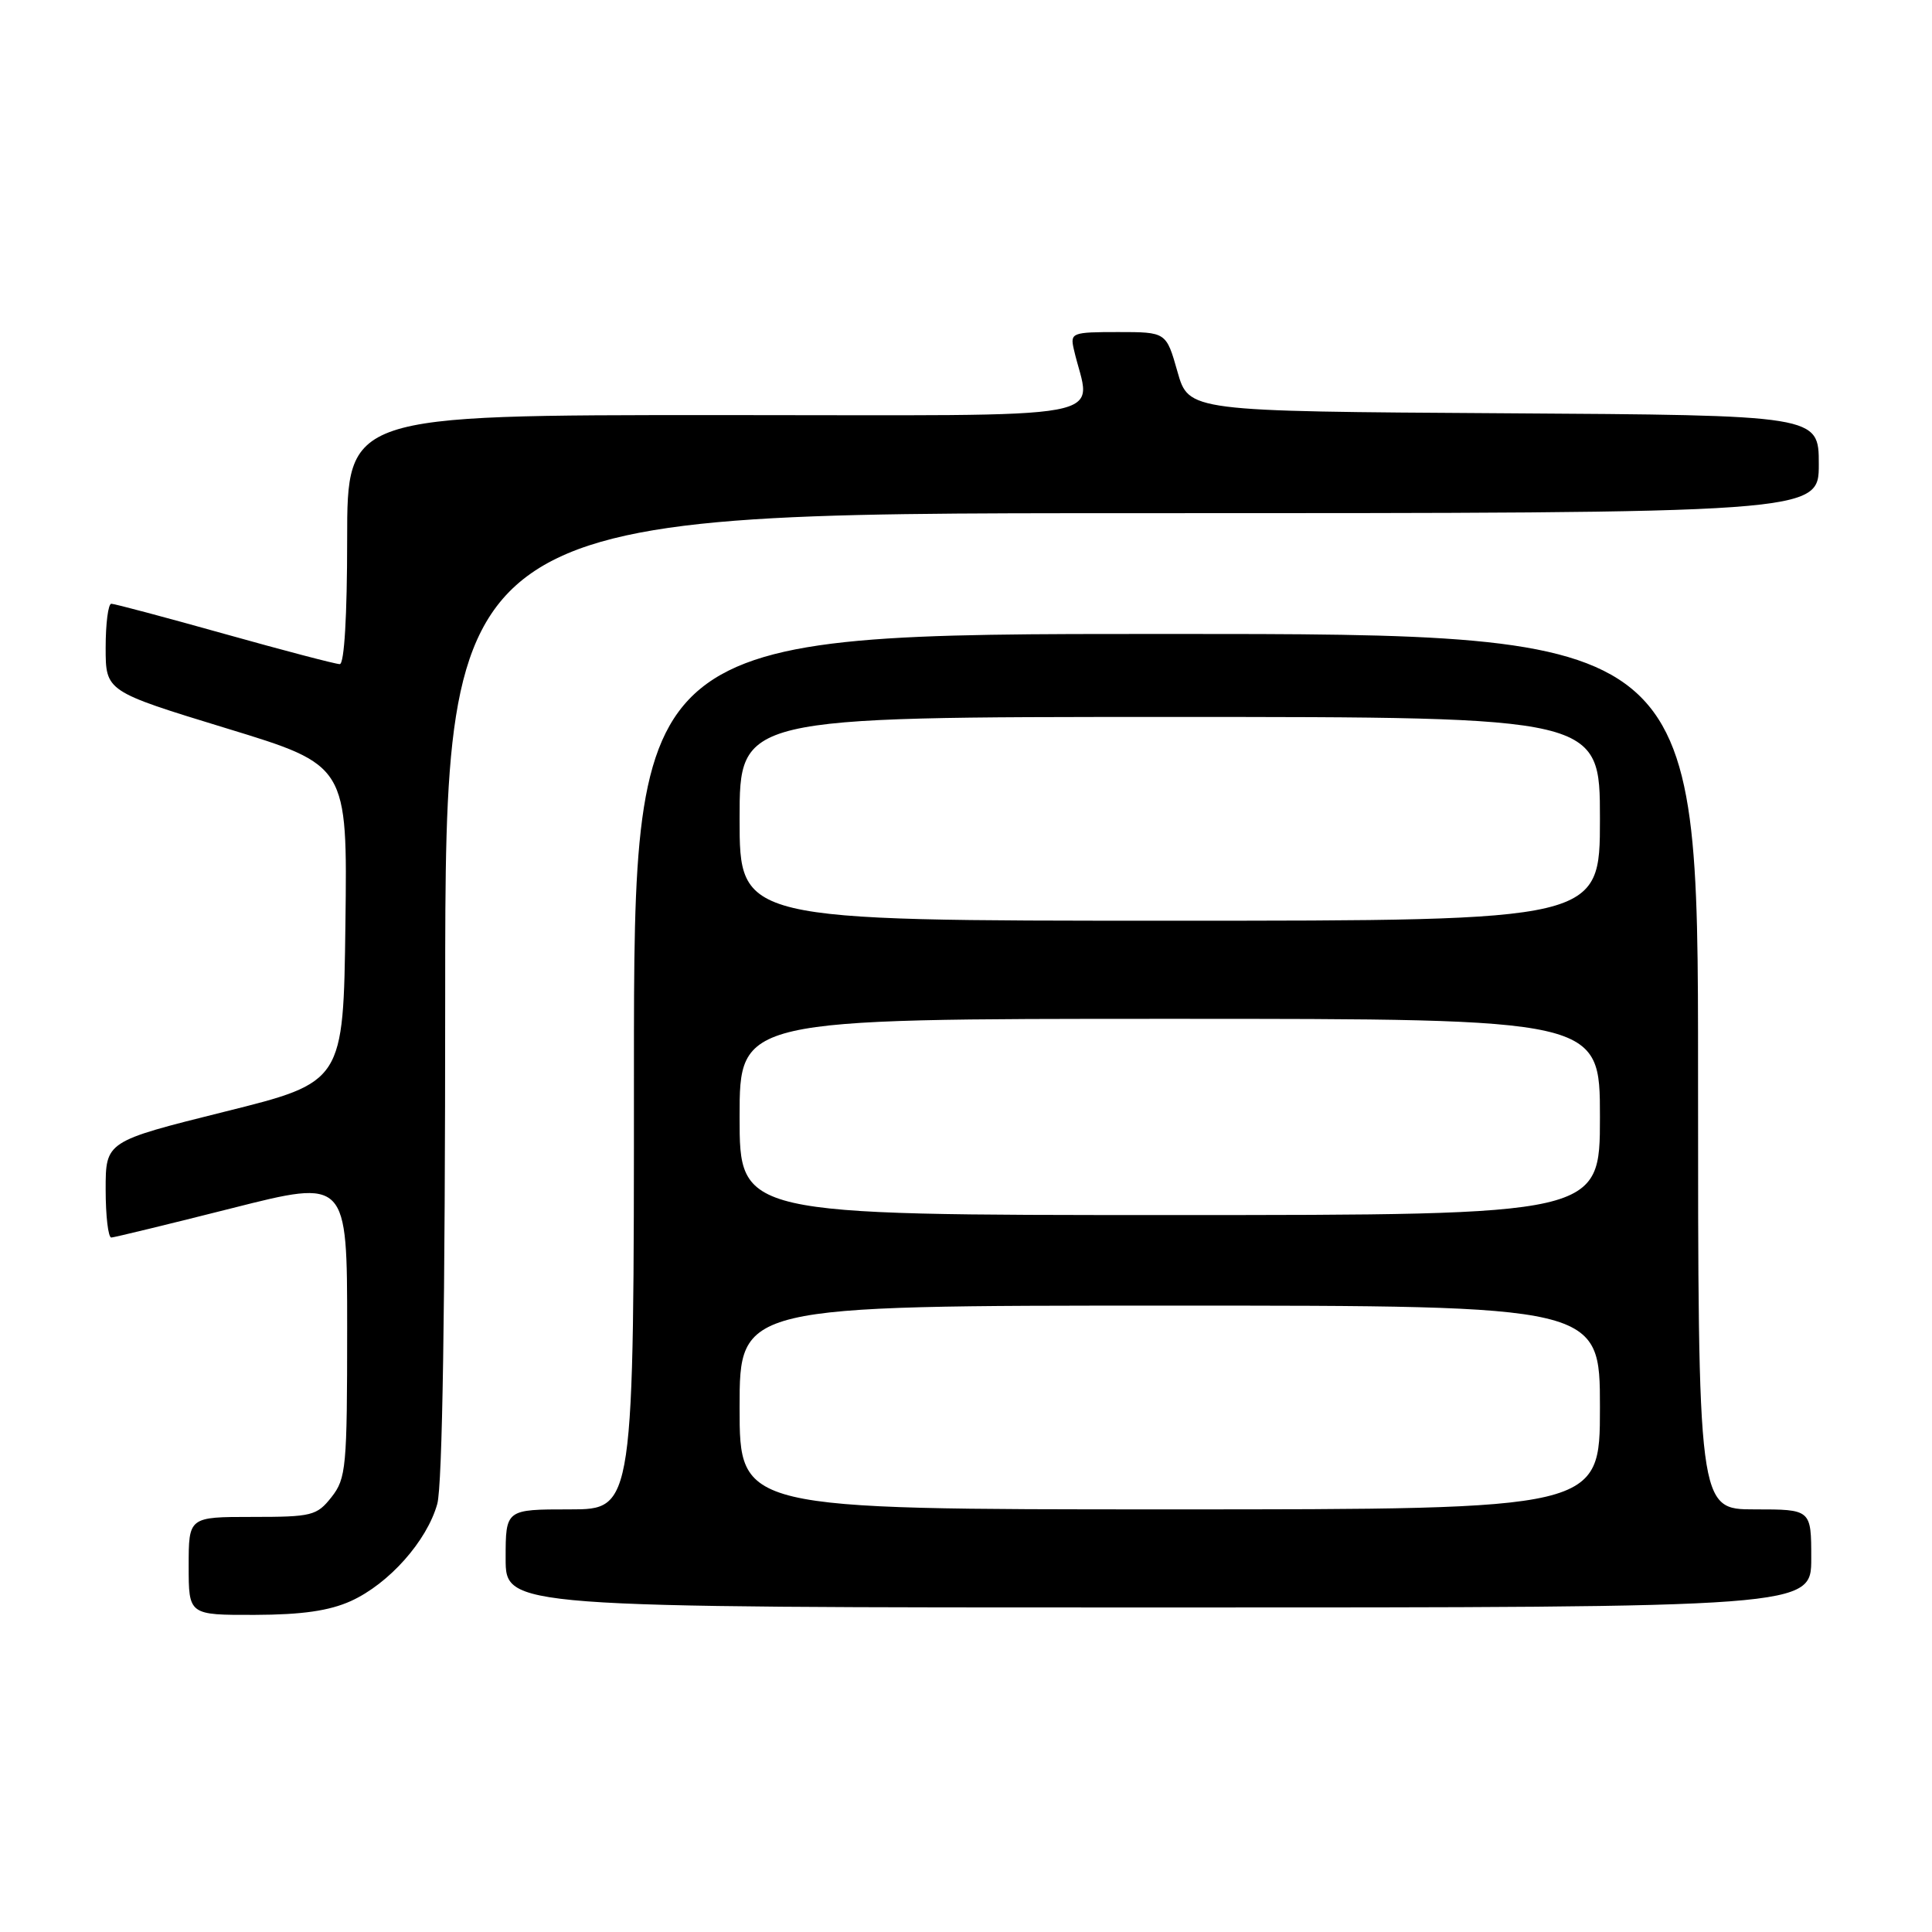 <?xml version="1.0" encoding="UTF-8" standalone="no"?>
<!DOCTYPE svg PUBLIC "-//W3C//DTD SVG 1.1//EN" "http://www.w3.org/Graphics/SVG/1.1/DTD/svg11.dtd" >
<svg xmlns="http://www.w3.org/2000/svg" xmlns:xlink="http://www.w3.org/1999/xlink" version="1.1" viewBox="0 0 256 256">
 <g >
 <path fill="currentColor"
d=" M 46.51 212.14 C 51.55 209.84 56.57 204.19 57.94 199.28 C 58.62 196.82 58.99 173.15 58.99 131.75 C 59.00 68.00 59.00 68.00 150.00 68.00 C 241.00 68.00 241.00 68.00 241.00 61.51 C 241.00 55.02 241.00 55.02 199.26 54.76 C 157.51 54.50 157.51 54.50 156.02 49.25 C 154.53 44.00 154.53 44.00 148.15 44.00 C 142.05 44.00 141.79 44.10 142.28 46.25 C 144.48 55.97 149.69 55.00 95.12 55.00 C 46.00 55.00 46.00 55.00 46.00 71.50 C 46.00 81.58 45.62 88.00 45.02 88.00 C 44.48 88.00 37.62 86.20 29.77 84.00 C 21.92 81.80 15.16 80.00 14.75 80.00 C 14.34 80.00 14.00 82.61 14.00 85.81 C 14.00 91.61 14.00 91.61 30.02 96.51 C 46.04 101.40 46.04 101.40 45.77 122.39 C 45.50 143.39 45.50 143.39 29.75 147.31 C 14.00 151.24 14.00 151.24 14.00 157.62 C 14.00 161.13 14.34 163.99 14.75 163.98 C 15.16 163.96 22.36 162.21 30.75 160.09 C 46.00 156.23 46.00 156.23 46.00 175.98 C 46.00 194.45 45.87 195.90 43.93 198.37 C 41.98 200.84 41.34 201.00 33.43 201.00 C 25.00 201.00 25.00 201.00 25.00 207.50 C 25.00 214.00 25.00 214.00 33.75 213.98 C 40.04 213.96 43.63 213.44 46.51 212.14 Z  M 240.00 206.50 C 240.00 200.00 240.00 200.00 232.50 200.00 C 225.00 200.00 225.00 200.00 225.00 142.00 C 225.00 84.00 225.00 84.00 154.50 84.00 C 84.00 84.00 84.00 84.00 84.00 142.00 C 84.00 200.00 84.00 200.00 75.50 200.00 C 67.00 200.00 67.00 200.00 67.00 206.50 C 67.00 213.00 67.00 213.00 153.50 213.00 C 240.00 213.00 240.00 213.00 240.00 206.50 Z  M 98.00 186.50 C 98.00 173.00 98.00 173.00 155.00 173.00 C 212.00 173.00 212.00 173.00 212.00 186.50 C 212.00 200.00 212.00 200.00 155.00 200.00 C 98.00 200.00 98.00 200.00 98.00 186.50 Z  M 98.00 148.00 C 98.00 135.00 98.00 135.00 155.00 135.00 C 212.00 135.00 212.00 135.00 212.00 148.00 C 212.00 161.00 212.00 161.00 155.00 161.00 C 98.00 161.00 98.00 161.00 98.00 148.00 Z  M 98.00 108.50 C 98.00 95.00 98.00 95.00 155.00 95.00 C 212.00 95.00 212.00 95.00 212.00 108.50 C 212.00 122.00 212.00 122.00 155.00 122.00 C 98.00 122.00 98.00 122.00 98.00 108.50 Z "/>
</g>
</svg>